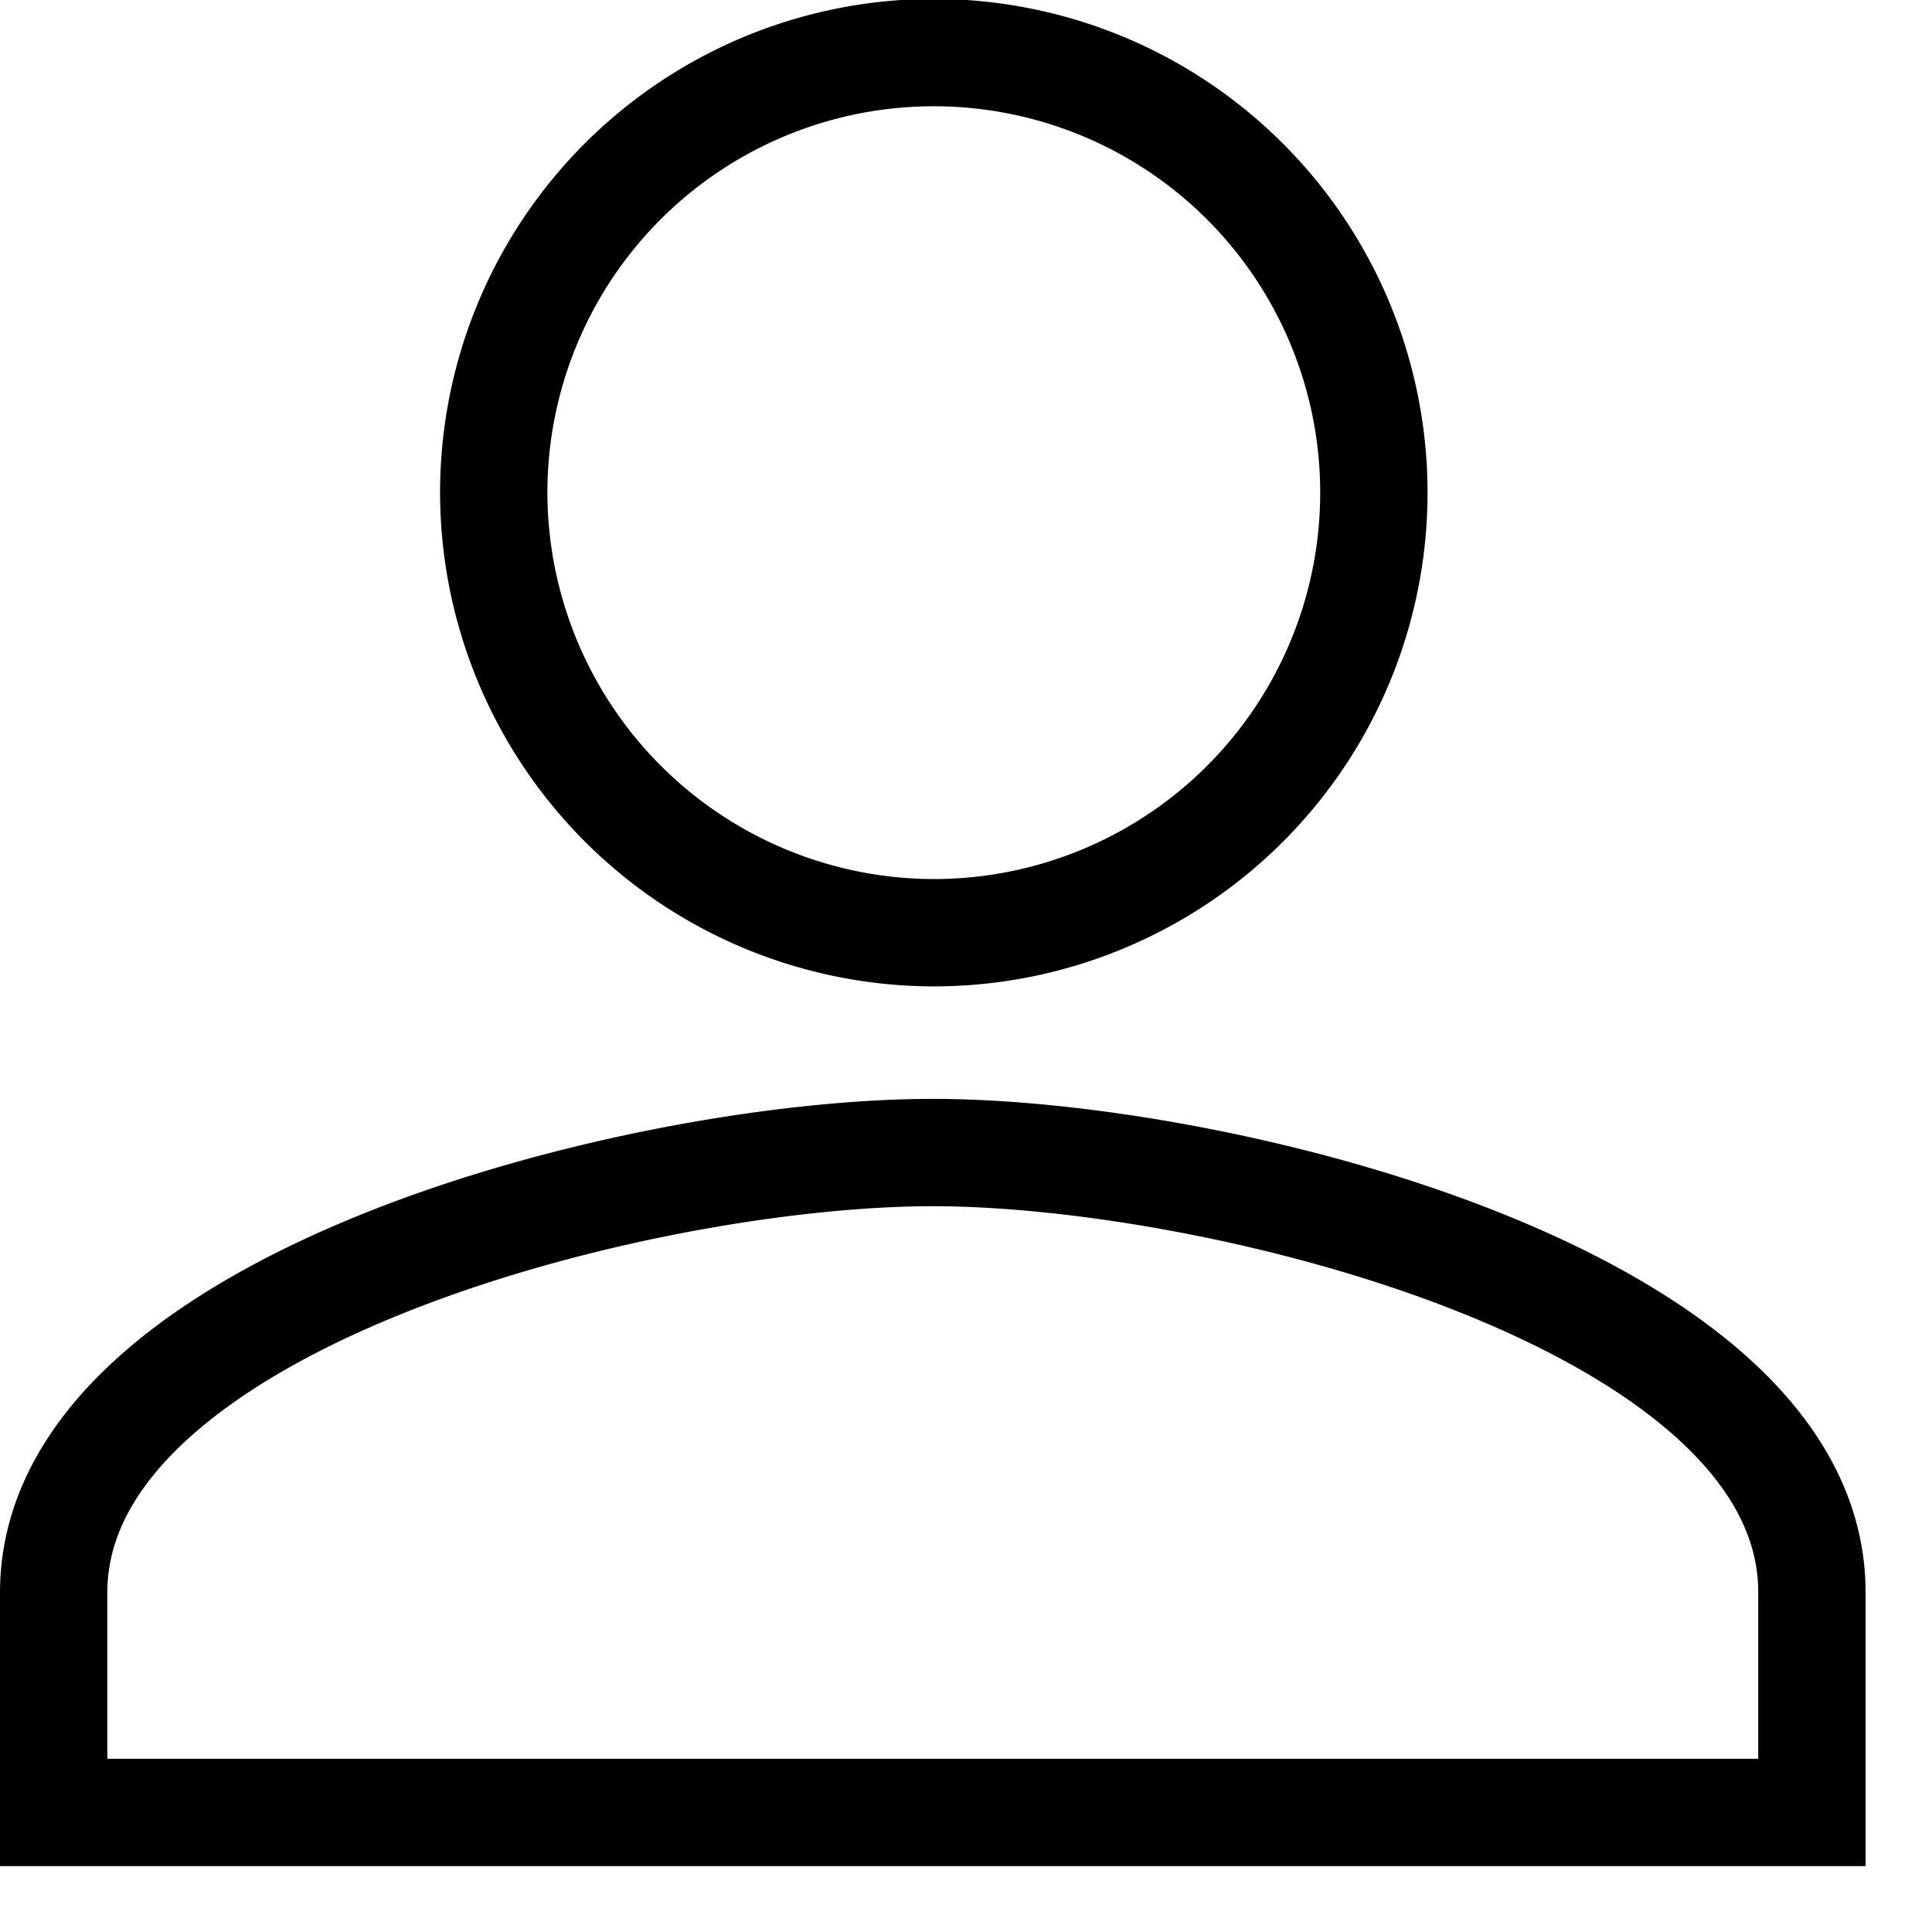 <svg width="18" height="18" fill="none" xmlns="http://www.w3.org/2000/svg"><path d="M8.69 8.69A4.1 4.1 0 1 0 4.6 4.6a4.107 4.107 0 0 0 4.09 4.09Zm0 2.048c-2.713 0-8.19 1.382-8.19 4.1v2.048h16.381v-2.053c0-2.713-5.481-4.095-8.191-4.095Z" stroke="#000"/></svg>